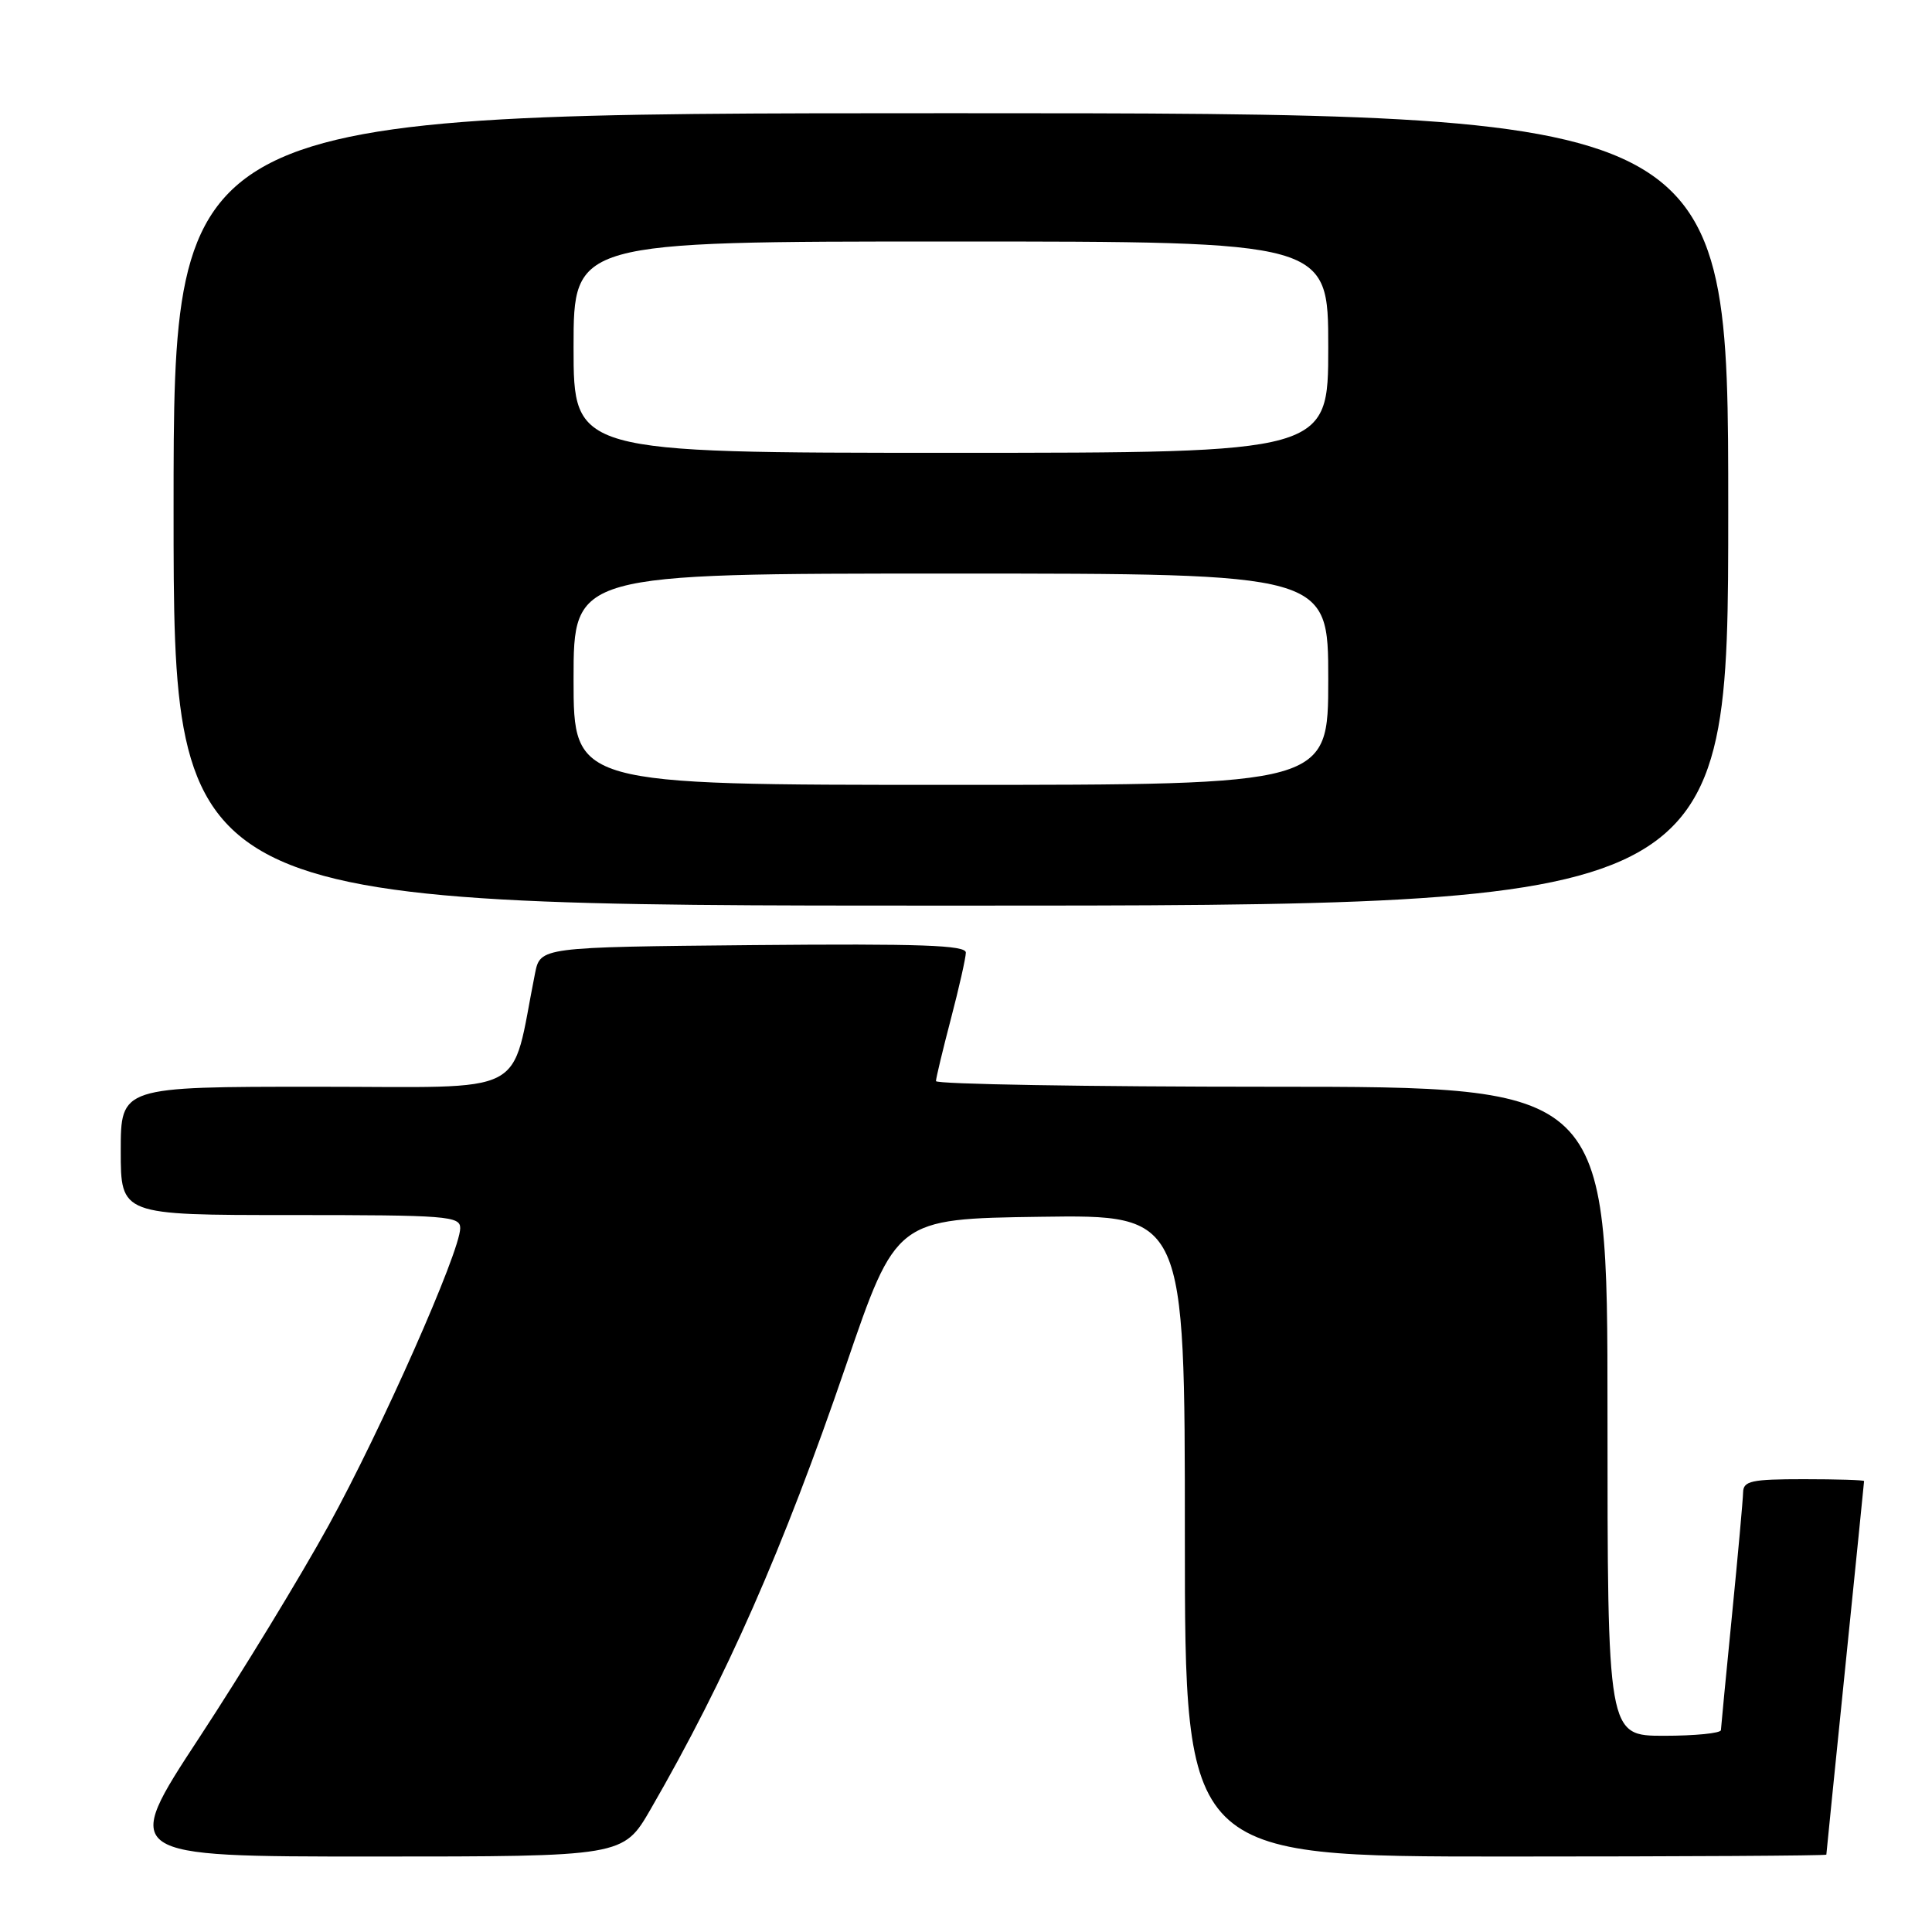 <?xml version="1.0" encoding="UTF-8" standalone="no"?>
<!DOCTYPE svg PUBLIC "-//W3C//DTD SVG 1.1//EN" "http://www.w3.org/Graphics/SVG/1.1/DTD/svg11.dtd" >
<svg xmlns="http://www.w3.org/2000/svg" xmlns:xlink="http://www.w3.org/1999/xlink" version="1.1" viewBox="0 0 256 256">
 <g >
 <path fill="currentColor"
d=" M 86.20 239.75 C 96.22 222.41 103.75 205.31 112.07 181.00 C 118.74 161.50 118.74 161.50 137.87 161.23 C 157.00 160.96 157.00 160.96 157.00 203.48 C 157.00 246.00 157.00 246.00 199.50 246.00 C 222.88 246.00 242.00 245.89 242.00 245.75 C 242.00 245.61 243.13 234.47 244.50 221.00 C 245.87 207.53 247.00 196.39 247.00 196.25 C 247.00 196.11 243.40 196.00 239.00 196.00 C 232.06 196.00 231.00 196.23 230.97 197.75 C 230.95 198.71 230.29 206.03 229.50 214.00 C 228.71 221.97 228.05 228.84 228.03 229.25 C 228.01 229.66 224.62 230.00 220.50 230.00 C 213.00 230.00 213.00 230.00 213.00 187.00 C 213.00 144.00 213.00 144.00 168.50 144.00 C 144.02 144.00 124.01 143.66 124.02 143.25 C 124.03 142.84 124.92 139.12 126.00 135.00 C 127.08 130.88 127.97 126.93 127.98 126.23 C 128.00 125.24 122.02 125.03 99.79 125.23 C 71.59 125.50 71.59 125.50 70.89 129.00 C 67.57 145.60 70.66 144.00 41.93 144.00 C 16.00 144.00 16.00 144.00 16.00 152.50 C 16.00 161.00 16.00 161.00 38.50 161.00 C 59.27 161.00 61.00 161.13 60.98 162.75 C 60.95 165.90 50.51 189.46 43.55 202.11 C 39.80 208.93 32.08 221.59 26.40 230.25 C 16.07 246.00 16.07 246.00 49.33 246.00 C 82.58 246.00 82.58 246.00 86.20 239.75 Z  M 229.00 67.50 C 229.00 15.00 229.00 15.00 126.00 15.00 C 23.00 15.00 23.00 15.00 23.00 67.50 C 23.00 120.00 23.00 120.00 126.00 120.00 C 229.00 120.00 229.00 120.00 229.00 67.50 Z  M 76.00 90.00 C 76.00 76.00 76.00 76.00 126.00 76.00 C 176.00 76.00 176.00 76.00 176.00 90.00 C 176.00 104.00 176.00 104.00 126.00 104.00 C 76.00 104.00 76.00 104.00 76.00 90.00 Z  M 76.00 46.00 C 76.00 32.00 76.00 32.00 126.00 32.00 C 176.00 32.00 176.00 32.00 176.00 46.00 C 176.00 60.00 176.00 60.00 126.00 60.00 C 76.00 60.00 76.00 60.00 76.00 46.00 Z "/>
</g>
</svg>